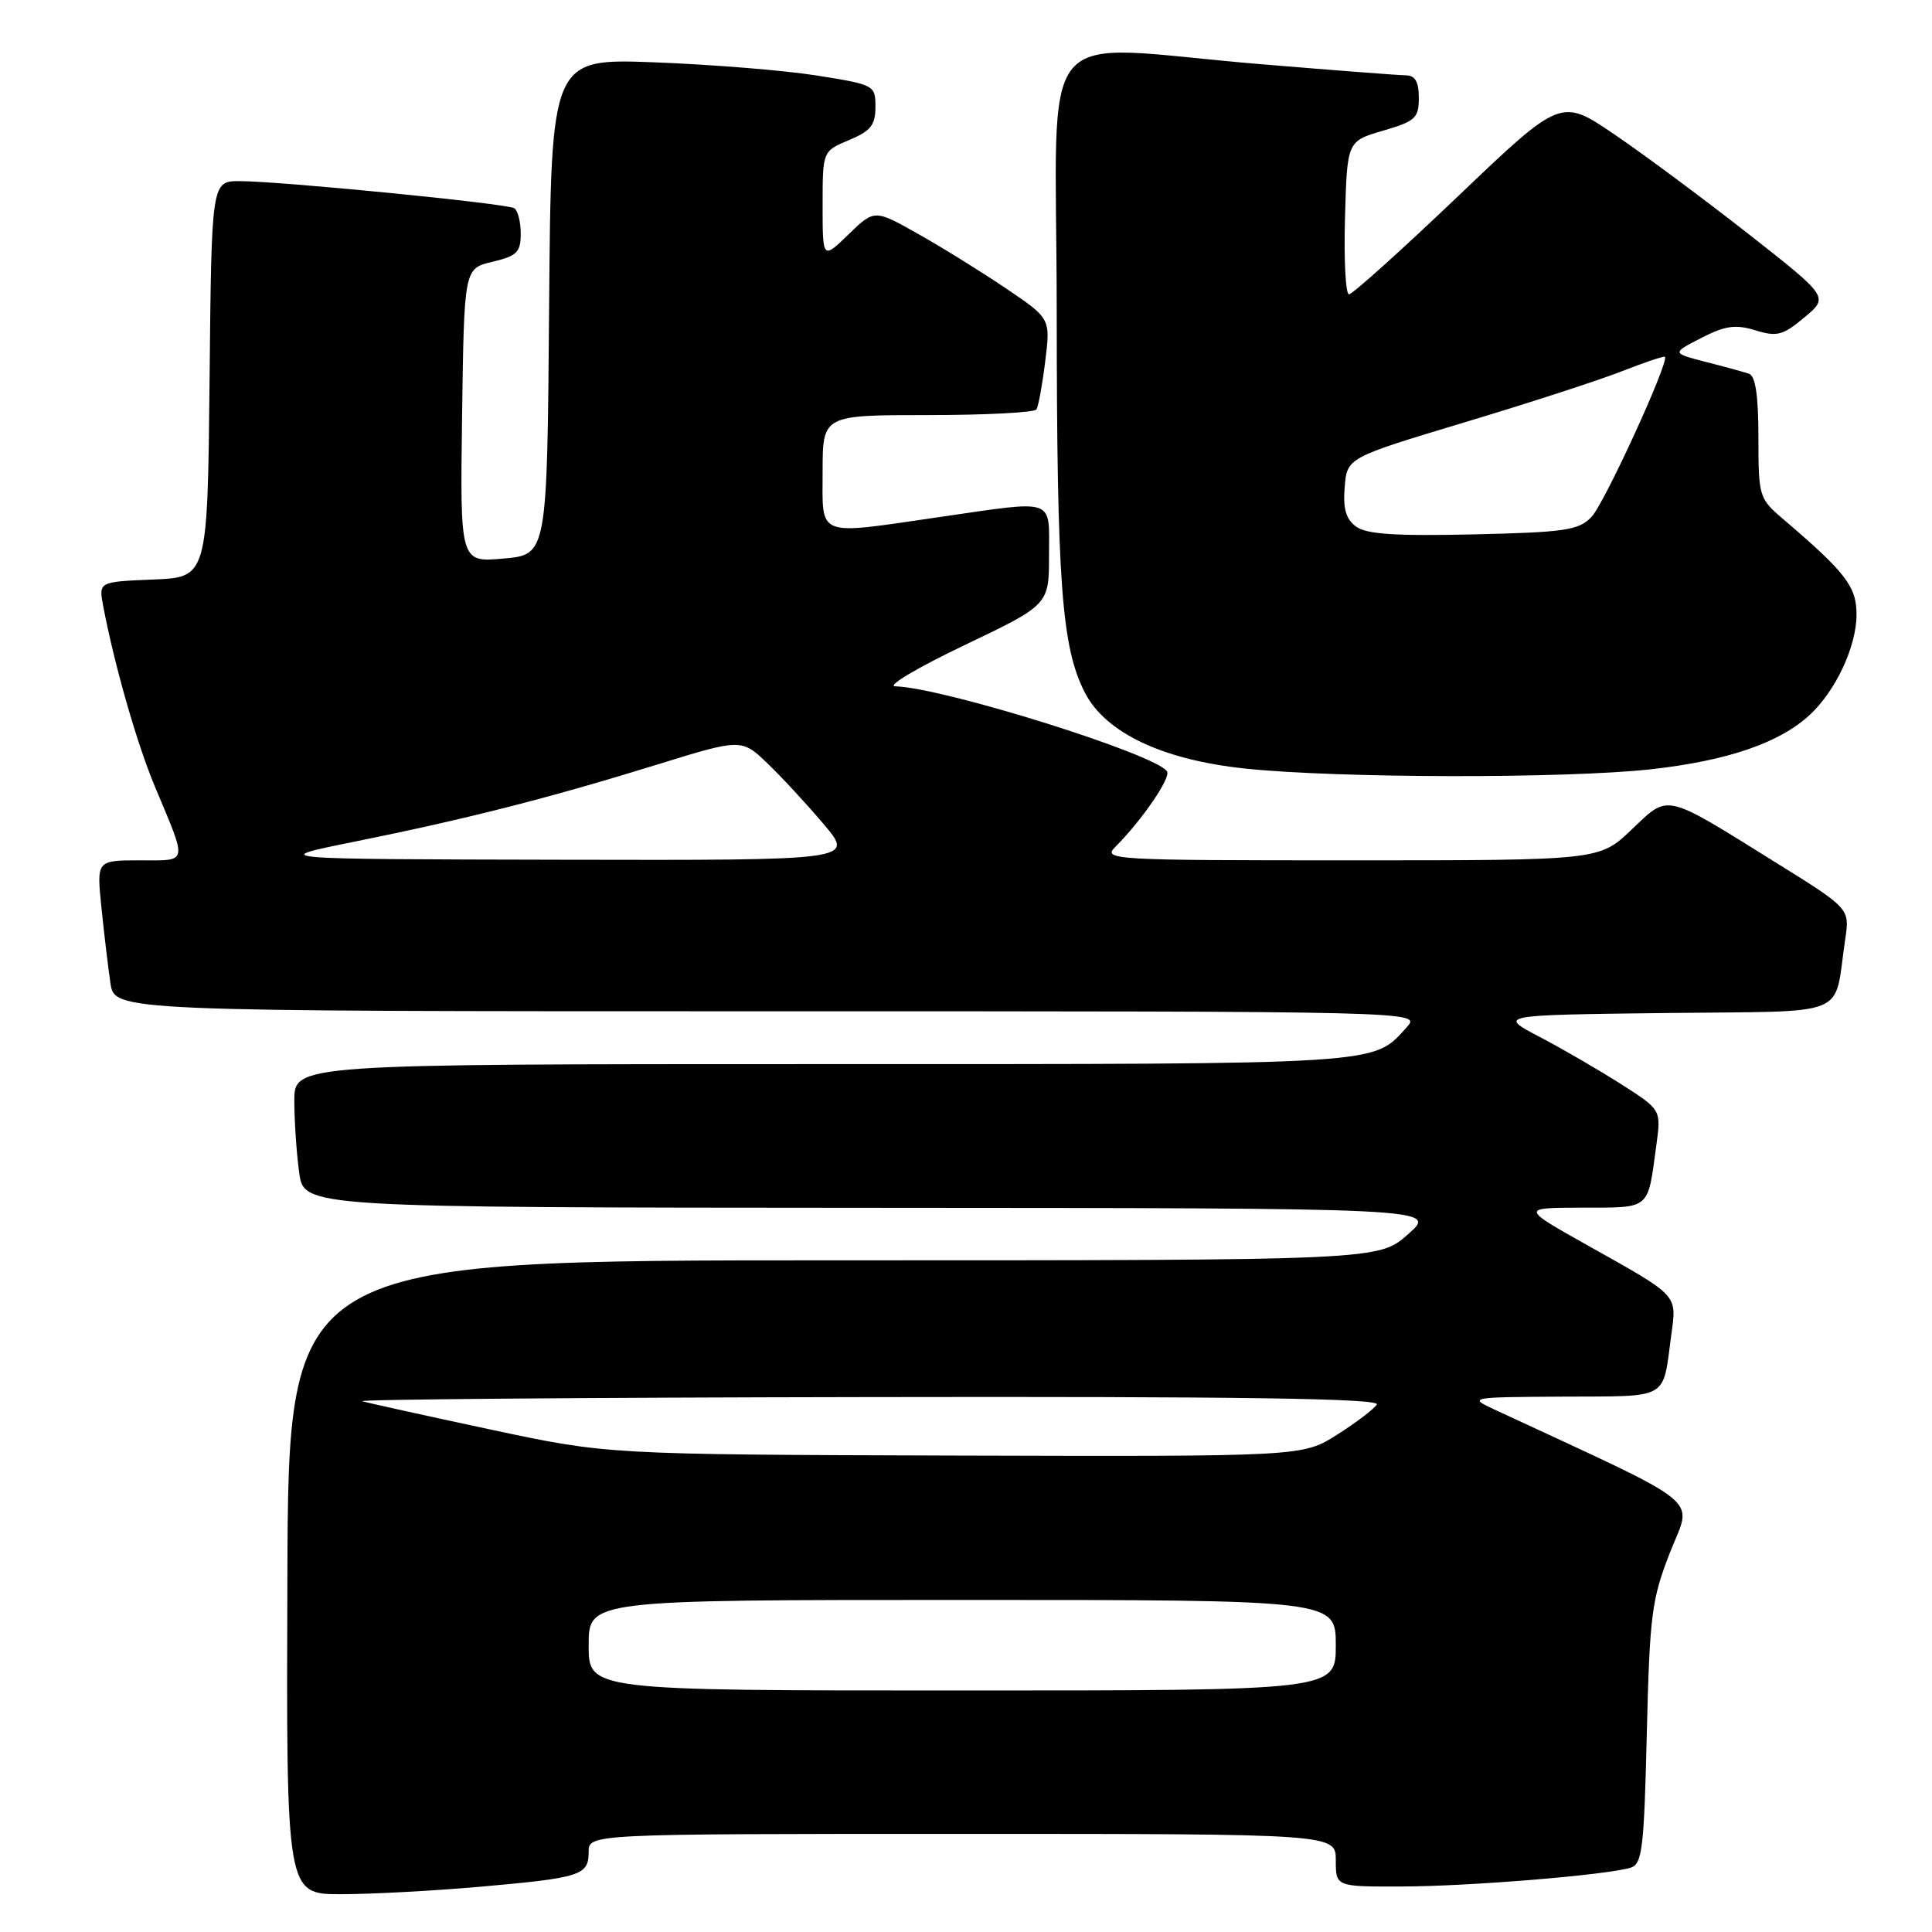 <?xml version="1.0" encoding="UTF-8" standalone="no"?>
<!DOCTYPE svg PUBLIC "-//W3C//DTD SVG 1.1//EN" "http://www.w3.org/Graphics/SVG/1.1/DTD/svg11.dtd" >
<svg xmlns="http://www.w3.org/2000/svg" xmlns:xlink="http://www.w3.org/1999/xlink" version="1.1" viewBox="0 0 256 256">
 <g >
 <path fill="currentColor"
d=" M 63.66 250.00 C 76.98 248.82 78.00 248.49 78.00 245.39 C 78.00 243.00 78.00 243.00 127.50 243.00 C 177.00 243.00 177.00 243.00 177.00 246.50 C 177.00 250.00 177.00 250.00 185.75 249.97 C 194.75 249.95 213.04 248.44 216.09 247.47 C 217.60 246.99 217.85 244.88 218.21 229.71 C 218.59 213.97 218.85 211.92 221.30 205.67 C 224.23 198.17 226.48 200.00 198.00 186.76 C 194.55 185.15 194.68 185.13 207.18 185.06 C 221.34 184.99 220.28 185.60 221.45 176.90 C 222.19 171.48 222.52 171.83 210.44 165.06 C 201.50 160.04 201.50 160.04 209.68 160.02 C 218.79 160.00 218.30 160.41 219.47 151.77 C 220.12 147.05 220.12 147.05 214.81 143.66 C 211.89 141.80 207.03 138.97 204.00 137.39 C 198.50 134.50 198.50 134.50 220.67 134.23 C 245.65 133.93 242.91 135.05 244.50 124.45 C 245.11 120.39 245.11 120.39 235.30 114.29 C 220.34 104.98 221.20 105.17 216.18 109.94 C 211.92 114.00 211.92 114.00 178.96 114.00 C 147.32 114.00 146.07 113.93 147.79 112.21 C 151.31 108.69 155.16 103.07 154.64 102.22 C 153.24 99.96 124.98 91.11 118.62 90.94 C 117.45 90.91 121.56 88.47 127.75 85.51 C 139.00 80.14 139.00 80.14 139.00 73.57 C 139.00 65.89 140.07 66.26 124.50 68.51 C 107.97 70.91 109.00 71.31 109.00 62.50 C 109.00 55.00 109.00 55.00 122.94 55.00 C 130.61 55.00 137.09 54.66 137.34 54.25 C 137.59 53.84 138.12 50.96 138.50 47.86 C 139.20 42.21 139.20 42.21 133.35 38.25 C 130.13 36.07 124.88 32.81 121.68 31.01 C 115.87 27.73 115.87 27.73 112.43 31.06 C 109.00 34.39 109.00 34.39 109.00 27.21 C 109.00 20.03 109.00 20.03 112.50 18.56 C 115.37 17.36 116.00 16.58 116.00 14.17 C 116.00 11.29 115.87 11.22 108.25 10.01 C 103.99 9.33 94.32 8.55 86.76 8.26 C 73.03 7.74 73.03 7.74 72.76 40.62 C 72.50 73.50 72.50 73.50 66.73 74.01 C 60.96 74.53 60.96 74.53 61.23 55.05 C 61.50 35.57 61.50 35.57 65.25 34.69 C 68.50 33.92 69.00 33.42 69.00 30.96 C 69.00 29.40 68.61 27.88 68.14 27.59 C 67.13 26.96 37.16 24.01 31.77 24.00 C 28.03 24.00 28.03 24.00 27.77 50.25 C 27.50 76.50 27.50 76.50 20.28 76.79 C 13.07 77.09 13.07 77.09 13.67 80.29 C 15.16 88.12 18.12 98.48 20.53 104.24 C 24.88 114.64 25.02 114.00 18.52 114.00 C 12.80 114.00 12.80 114.00 13.44 120.25 C 13.79 123.69 14.33 128.19 14.63 130.25 C 15.18 134.00 15.18 134.00 101.74 134.00 C 188.31 134.00 188.31 134.00 186.41 136.10 C 181.86 141.13 183.92 141.00 109.05 141.00 C 39.00 141.00 39.00 141.00 39.00 145.86 C 39.00 148.53 39.29 152.81 39.64 155.36 C 40.27 160.00 40.27 160.00 115.39 160.04 C 190.50 160.08 190.50 160.08 186.58 163.54 C 182.67 167.00 182.67 167.00 110.45 167.00 C 38.23 167.00 38.23 167.00 38.08 209.00 C 37.93 251.00 37.93 251.00 45.22 250.99 C 49.22 250.99 57.52 250.54 63.66 250.00 Z  M 218.79 101.93 C 228.92 100.80 235.83 98.43 239.83 94.70 C 243.27 91.50 246.00 85.62 246.00 81.44 C 246.00 77.71 244.59 75.88 236.23 68.74 C 233.09 66.06 233.00 65.77 233.00 57.96 C 233.00 52.43 232.61 49.81 231.75 49.52 C 231.06 49.29 228.48 48.58 226.01 47.95 C 221.51 46.79 221.51 46.79 225.43 44.78 C 228.61 43.15 229.97 42.96 232.60 43.77 C 235.46 44.65 236.25 44.44 239.09 42.06 C 242.33 39.36 242.33 39.36 231.68 31.00 C 225.82 26.41 217.84 20.47 213.93 17.82 C 206.83 12.99 206.83 12.99 193.20 26.00 C 185.70 33.15 179.20 39.00 178.75 39.00 C 178.30 39.00 178.06 34.43 178.22 28.85 C 178.50 18.71 178.50 18.71 183.25 17.32 C 187.54 16.07 188.00 15.65 188.00 12.97 C 188.00 10.82 187.52 9.99 186.25 9.98 C 185.29 9.97 176.62 9.30 167.00 8.50 C 136.52 5.96 140.00 1.75 140.02 41.25 C 140.04 77.36 140.67 85.80 143.77 91.81 C 146.52 97.12 154.07 100.69 165.00 101.84 C 177.26 103.13 207.47 103.18 218.79 101.93 Z  M 78.00 218.00 C 78.00 212.00 78.00 212.00 127.50 212.00 C 177.00 212.00 177.00 212.00 177.00 218.00 C 177.00 224.00 177.00 224.00 127.50 224.00 C 78.00 224.00 78.00 224.00 78.00 218.00 Z  M 65.00 189.42 C 56.47 187.60 48.83 185.91 48.00 185.67 C 47.17 185.43 77.24 185.18 114.81 185.12 C 164.18 185.03 182.93 185.30 182.44 186.10 C 182.07 186.70 179.70 188.50 177.18 190.10 C 172.61 193.00 172.61 193.00 126.55 192.87 C 80.50 192.73 80.50 192.73 65.00 189.42 Z  M 47.00 111.52 C 61.80 108.53 72.72 105.75 86.88 101.37 C 98.25 97.85 98.25 97.85 101.72 101.18 C 103.62 103.00 106.98 106.64 109.18 109.25 C 113.19 114.00 113.19 114.00 74.34 113.92 C 35.50 113.84 35.50 113.84 47.00 111.52 Z  M 179.68 69.77 C 178.34 68.78 177.94 67.39 178.18 64.53 C 178.50 60.65 178.50 60.65 194.00 55.98 C 202.53 53.42 211.95 50.36 214.94 49.18 C 217.93 48.01 220.48 47.15 220.61 47.28 C 221.22 47.88 212.57 66.76 210.88 68.50 C 209.17 70.27 207.40 70.53 195.23 70.81 C 184.87 71.04 181.05 70.79 179.68 69.77 Z "/>
</g>
</svg>